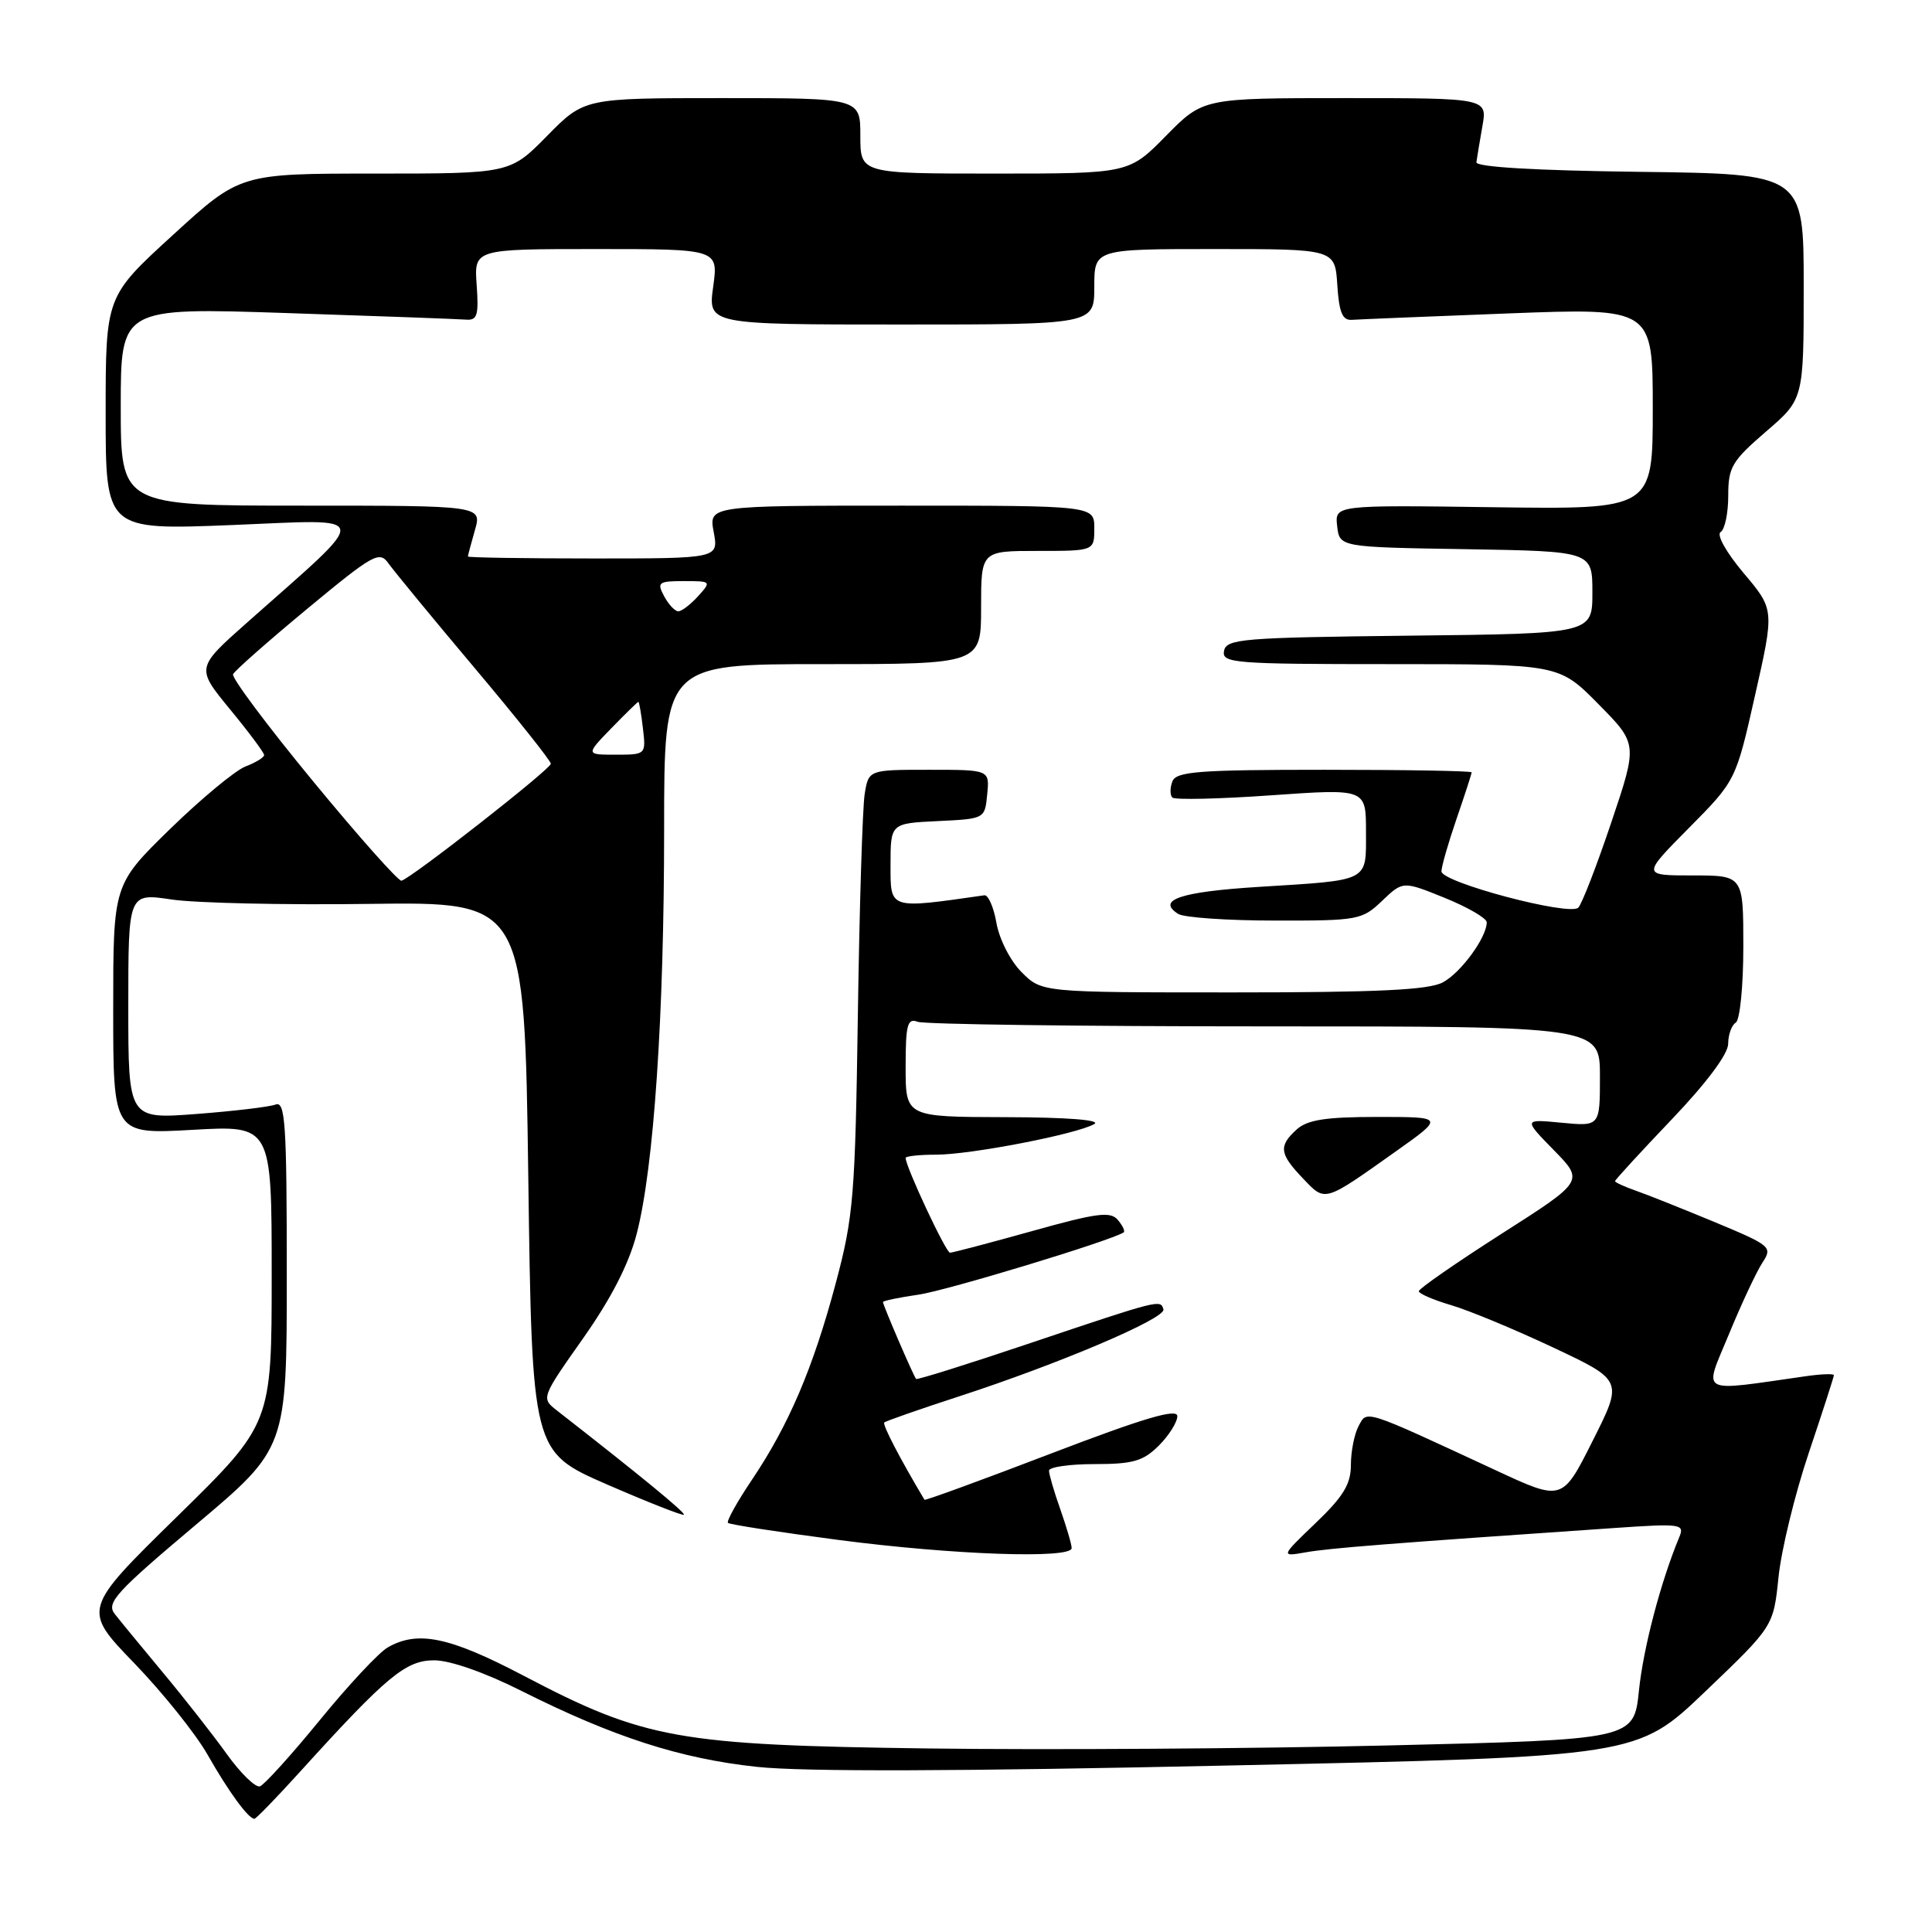 <?xml version="1.0" encoding="UTF-8" standalone="no"?>
<!DOCTYPE svg PUBLIC "-//W3C//DTD SVG 1.1//EN" "http://www.w3.org/Graphics/SVG/1.1/DTD/svg11.dtd" >
<svg xmlns="http://www.w3.org/2000/svg" xmlns:xlink="http://www.w3.org/1999/xlink" version="1.1" viewBox="0 0 256 256">
 <g >
 <path fill="currentColor"
d=" M 39.77 234.75 C 51.27 222.07 53.76 220.00 57.54 220.00 C 59.64 220.00 64.26 221.62 69.09 224.05 C 81.26 230.16 90.14 233.03 100.31 234.12 C 106.49 234.78 127.09 234.72 163.21 233.93 C 216.93 232.77 216.93 232.77 225.96 224.13 C 234.99 215.50 234.99 215.50 235.66 209.00 C 236.02 205.43 237.82 198.02 239.66 192.55 C 241.50 187.08 243.00 182.43 243.00 182.22 C 243.00 182.00 241.31 182.06 239.25 182.36 C 224.84 184.41 225.74 184.90 229.08 176.82 C 230.73 172.80 232.73 168.54 233.51 167.34 C 234.90 165.23 234.70 165.06 227.22 161.94 C 222.97 160.18 218.26 158.29 216.75 157.77 C 215.24 157.24 214.00 156.67 214.00 156.51 C 214.00 156.34 217.37 152.67 221.49 148.35 C 226.13 143.49 228.99 139.66 228.99 138.31 C 229.00 137.10 229.45 135.84 230.00 135.50 C 230.55 135.16 231.00 130.66 231.00 125.44 C 231.00 116.00 231.00 116.00 224.28 116.00 C 217.56 116.00 217.56 116.00 223.78 109.72 C 230.01 103.43 230.01 103.43 232.56 92.10 C 235.12 80.77 235.12 80.77 231.05 75.95 C 228.75 73.22 227.42 70.86 227.99 70.50 C 228.55 70.16 229.00 68.00 229.00 65.69 C 229.00 61.90 229.48 61.09 234.00 57.19 C 239.00 52.89 239.00 52.89 239.00 37.96 C 239.00 23.04 239.00 23.04 217.25 22.77 C 203.49 22.60 195.55 22.13 195.63 21.50 C 195.70 20.95 196.06 18.81 196.42 16.75 C 197.09 13.00 197.09 13.00 178.26 13.00 C 159.42 13.00 159.42 13.00 154.50 18.00 C 149.58 23.00 149.58 23.00 131.79 23.00 C 114.00 23.00 114.00 23.00 114.00 18.00 C 114.00 13.00 114.00 13.00 95.71 13.00 C 77.42 13.00 77.42 13.00 72.50 18.00 C 67.58 23.00 67.58 23.00 49.69 23.00 C 31.81 23.00 31.81 23.00 22.91 31.14 C 14.00 39.28 14.00 39.28 14.00 54.76 C 14.00 70.24 14.00 70.24 30.75 69.57 C 49.62 68.81 49.45 67.67 32.73 82.50 C 25.97 88.50 25.97 88.50 30.48 93.99 C 32.97 97.01 35.00 99.74 35.00 100.05 C 35.00 100.36 33.89 101.04 32.53 101.56 C 31.18 102.08 26.68 105.81 22.53 109.85 C 15.00 117.21 15.00 117.21 15.00 133.75 C 15.00 150.30 15.00 150.30 25.50 149.71 C 36.00 149.11 36.00 149.11 36.00 168.89 C 36.00 188.66 36.00 188.66 23.46 200.96 C 10.91 213.26 10.91 213.26 17.79 220.38 C 21.57 224.30 25.94 229.75 27.50 232.50 C 30.28 237.39 32.91 241.00 33.71 241.00 C 33.93 241.00 36.65 238.19 39.77 234.75 Z  M 30.05 232.42 C 28.22 229.87 24.42 225.02 21.60 221.64 C 18.79 218.26 15.90 214.75 15.19 213.84 C 14.06 212.38 15.37 210.95 25.95 202.04 C 38.00 191.90 38.00 191.90 38.00 168.84 C 38.00 148.86 37.80 145.86 36.51 146.36 C 35.70 146.67 30.97 147.23 26.01 147.61 C 17.00 148.29 17.00 148.29 17.00 133.31 C 17.00 118.33 17.00 118.33 22.75 119.19 C 25.91 119.66 37.72 119.93 49.00 119.77 C 69.50 119.50 69.50 119.50 70.00 155.93 C 70.50 192.36 70.50 192.36 80.41 196.69 C 85.87 199.06 90.46 200.87 90.62 200.71 C 90.87 200.46 84.83 195.50 73.77 186.88 C 71.70 185.26 71.72 185.20 77.26 177.34 C 80.99 172.05 83.34 167.46 84.37 163.47 C 86.64 154.69 88.00 134.61 88.00 109.85 C 88.00 88.00 88.00 88.00 109.00 88.00 C 130.00 88.00 130.00 88.00 130.00 80.50 C 130.00 73.00 130.00 73.00 137.50 73.00 C 145.00 73.00 145.00 73.00 145.00 70.00 C 145.00 67.00 145.00 67.00 119.45 67.00 C 93.91 67.00 93.91 67.00 94.57 70.50 C 95.22 74.00 95.22 74.00 78.61 74.00 C 69.48 74.00 62.00 73.88 62.00 73.74 C 62.00 73.60 62.42 72.03 62.93 70.24 C 63.86 67.00 63.86 67.00 39.93 67.00 C 16.00 67.00 16.00 67.00 16.00 53.87 C 16.00 40.75 16.00 40.75 37.95 41.48 C 50.03 41.88 60.71 42.27 61.70 42.35 C 63.24 42.48 63.45 41.82 63.16 37.75 C 62.82 33.00 62.82 33.00 79.00 33.00 C 95.19 33.00 95.19 33.00 94.50 38.00 C 93.81 43.00 93.81 43.00 119.41 43.00 C 145.00 43.00 145.00 43.00 145.00 38.00 C 145.00 33.00 145.00 33.00 160.95 33.00 C 176.89 33.00 176.89 33.00 177.20 37.75 C 177.43 41.40 177.88 42.47 179.12 42.38 C 180.01 42.32 189.35 41.93 199.87 41.53 C 219.00 40.80 219.00 40.80 219.00 54.15 C 219.00 67.50 219.00 67.50 197.93 67.21 C 176.86 66.92 176.86 66.92 177.18 69.71 C 177.50 72.50 177.50 72.50 194.25 72.77 C 211.00 73.05 211.00 73.05 211.00 78.51 C 211.00 83.96 211.00 83.96 186.76 84.23 C 164.60 84.48 162.50 84.65 162.19 86.25 C 161.88 87.87 163.46 88.00 184.21 88.00 C 206.57 88.00 206.57 88.00 211.79 93.29 C 217.01 98.57 217.01 98.57 213.50 108.99 C 211.57 114.72 209.61 119.79 209.13 120.27 C 207.98 121.42 191.00 116.92 191.00 115.46 C 191.00 114.83 191.90 111.70 193.00 108.50 C 194.10 105.30 195.00 102.53 195.00 102.34 C 195.00 102.15 186.21 102.00 175.47 102.00 C 158.79 102.00 155.85 102.23 155.35 103.54 C 155.02 104.39 155.02 105.35 155.34 105.68 C 155.67 106.00 161.57 105.87 168.47 105.38 C 181.00 104.50 181.00 104.50 181.00 110.18 C 181.00 116.92 181.65 116.59 166.75 117.52 C 156.40 118.17 153.20 119.25 156.12 121.10 C 156.88 121.58 162.65 121.98 168.95 121.98 C 179.96 122.00 180.49 121.90 183.14 119.36 C 185.90 116.73 185.90 116.73 191.45 118.98 C 194.50 120.22 197.00 121.67 197.00 122.21 C 197.00 124.21 193.58 128.89 191.18 130.17 C 189.30 131.18 182.52 131.50 163.37 131.50 C 138.05 131.50 138.05 131.50 135.38 128.83 C 133.89 127.35 132.42 124.47 132.04 122.33 C 131.68 120.23 130.95 118.56 130.44 118.63 C 117.72 120.45 118.00 120.54 118.00 114.62 C 118.00 109.10 118.00 109.10 124.25 108.80 C 130.50 108.50 130.50 108.50 130.81 105.25 C 131.13 102.00 131.13 102.00 123.11 102.00 C 115.09 102.00 115.09 102.00 114.57 105.25 C 114.29 107.04 113.88 120.20 113.67 134.50 C 113.32 158.47 113.09 161.24 110.75 170.00 C 107.75 181.25 104.53 188.80 99.64 196.07 C 97.67 199.00 96.24 201.57 96.46 201.79 C 96.68 202.01 103.30 203.03 111.18 204.06 C 126.37 206.04 142.00 206.58 142.00 205.13 C 142.00 204.64 141.32 202.34 140.50 200.00 C 139.67 197.66 139.00 195.36 139.00 194.87 C 139.00 194.39 141.72 194.00 145.05 194.00 C 150.13 194.00 151.48 193.61 153.55 191.55 C 154.90 190.20 156.00 188.44 156.00 187.65 C 156.00 186.58 151.58 187.89 139.32 192.58 C 130.14 196.10 122.57 198.86 122.50 198.73 C 119.26 193.30 116.90 188.76 117.17 188.49 C 117.36 188.30 121.79 186.75 127.01 185.05 C 140.35 180.71 154.50 174.69 154.16 173.50 C 153.79 172.16 153.70 172.19 136.57 177.95 C 128.36 180.72 121.53 182.86 121.39 182.72 C 121.07 182.40 117.00 172.95 117.00 172.53 C 117.00 172.36 119.14 171.92 121.75 171.54 C 125.50 170.99 147.16 164.42 148.89 163.30 C 149.11 163.16 148.77 162.42 148.13 161.66 C 147.16 160.48 145.38 160.71 136.74 163.13 C 131.11 164.70 126.22 165.99 125.88 165.99 C 125.34 166.00 120.00 154.59 120.00 153.43 C 120.00 153.20 121.82 153.00 124.04 153.00 C 128.63 153.00 142.73 150.27 145.00 148.94 C 145.92 148.40 141.35 148.05 133.25 148.03 C 120.00 148.00 120.00 148.00 120.00 141.39 C 120.00 135.78 120.24 134.88 121.58 135.39 C 122.45 135.73 143.15 136.00 167.58 136.00 C 212.00 136.00 212.00 136.00 212.00 142.63 C 212.00 149.25 212.00 149.25 206.93 148.77 C 201.86 148.28 201.86 148.28 205.88 152.39 C 209.91 156.50 209.91 156.50 198.95 163.49 C 192.93 167.34 188.00 170.76 188.00 171.09 C 188.00 171.41 189.91 172.24 192.25 172.93 C 194.59 173.61 200.68 176.14 205.78 178.54 C 215.07 182.91 215.07 182.91 211.04 190.91 C 207.02 198.92 207.02 198.92 198.26 194.85 C 180.48 186.60 181.17 186.82 180.01 188.98 C 179.46 190.02 179.00 192.33 179.00 194.11 C 179.00 196.65 178.01 198.29 174.33 201.81 C 169.67 206.28 169.67 206.28 173.08 205.68 C 176.16 205.14 183.96 204.52 213.89 202.47 C 222.74 201.86 223.24 201.93 222.52 203.66 C 220.07 209.54 217.75 218.34 217.17 224.00 C 216.50 230.50 216.50 230.50 184.00 231.28 C 166.12 231.71 138.68 231.89 123.00 231.68 C 89.82 231.24 85.41 230.45 69.38 222.04 C 59.55 216.88 55.36 216.01 51.38 218.29 C 50.21 218.95 46.16 223.29 42.38 227.92 C 38.59 232.56 35.02 236.50 34.44 236.70 C 33.85 236.89 31.87 234.96 30.05 232.42 Z  M 184.95 152.57 C 191.39 148.00 191.39 148.00 182.52 148.00 C 175.68 148.00 173.24 148.38 171.83 149.65 C 169.39 151.86 169.52 152.88 172.65 156.15 C 175.65 159.29 175.34 159.38 184.95 152.57 Z  M 41.50 103.54 C 35.45 96.20 30.67 89.81 30.88 89.34 C 31.09 88.88 35.52 84.97 40.72 80.66 C 49.50 73.39 50.28 72.96 51.48 74.66 C 52.20 75.67 57.32 81.90 62.88 88.50 C 68.44 95.10 72.99 100.82 72.99 101.20 C 73.00 101.89 54.59 116.31 53.20 116.70 C 52.82 116.81 47.55 110.89 41.50 103.54 Z  M 81.00 96.50 C 82.87 94.58 84.48 93.00 84.59 93.00 C 84.69 93.00 84.97 94.58 85.19 96.50 C 85.60 99.98 85.58 100.00 81.60 100.00 C 77.61 100.00 77.61 100.00 81.00 96.50 Z  M 88.00 79.00 C 87.02 77.17 87.24 77.00 90.62 77.00 C 94.25 77.00 94.28 77.03 92.50 79.00 C 91.50 80.10 90.33 81.00 89.88 81.00 C 89.43 81.00 88.59 80.10 88.00 79.00 Z "/>
</g>
</svg>